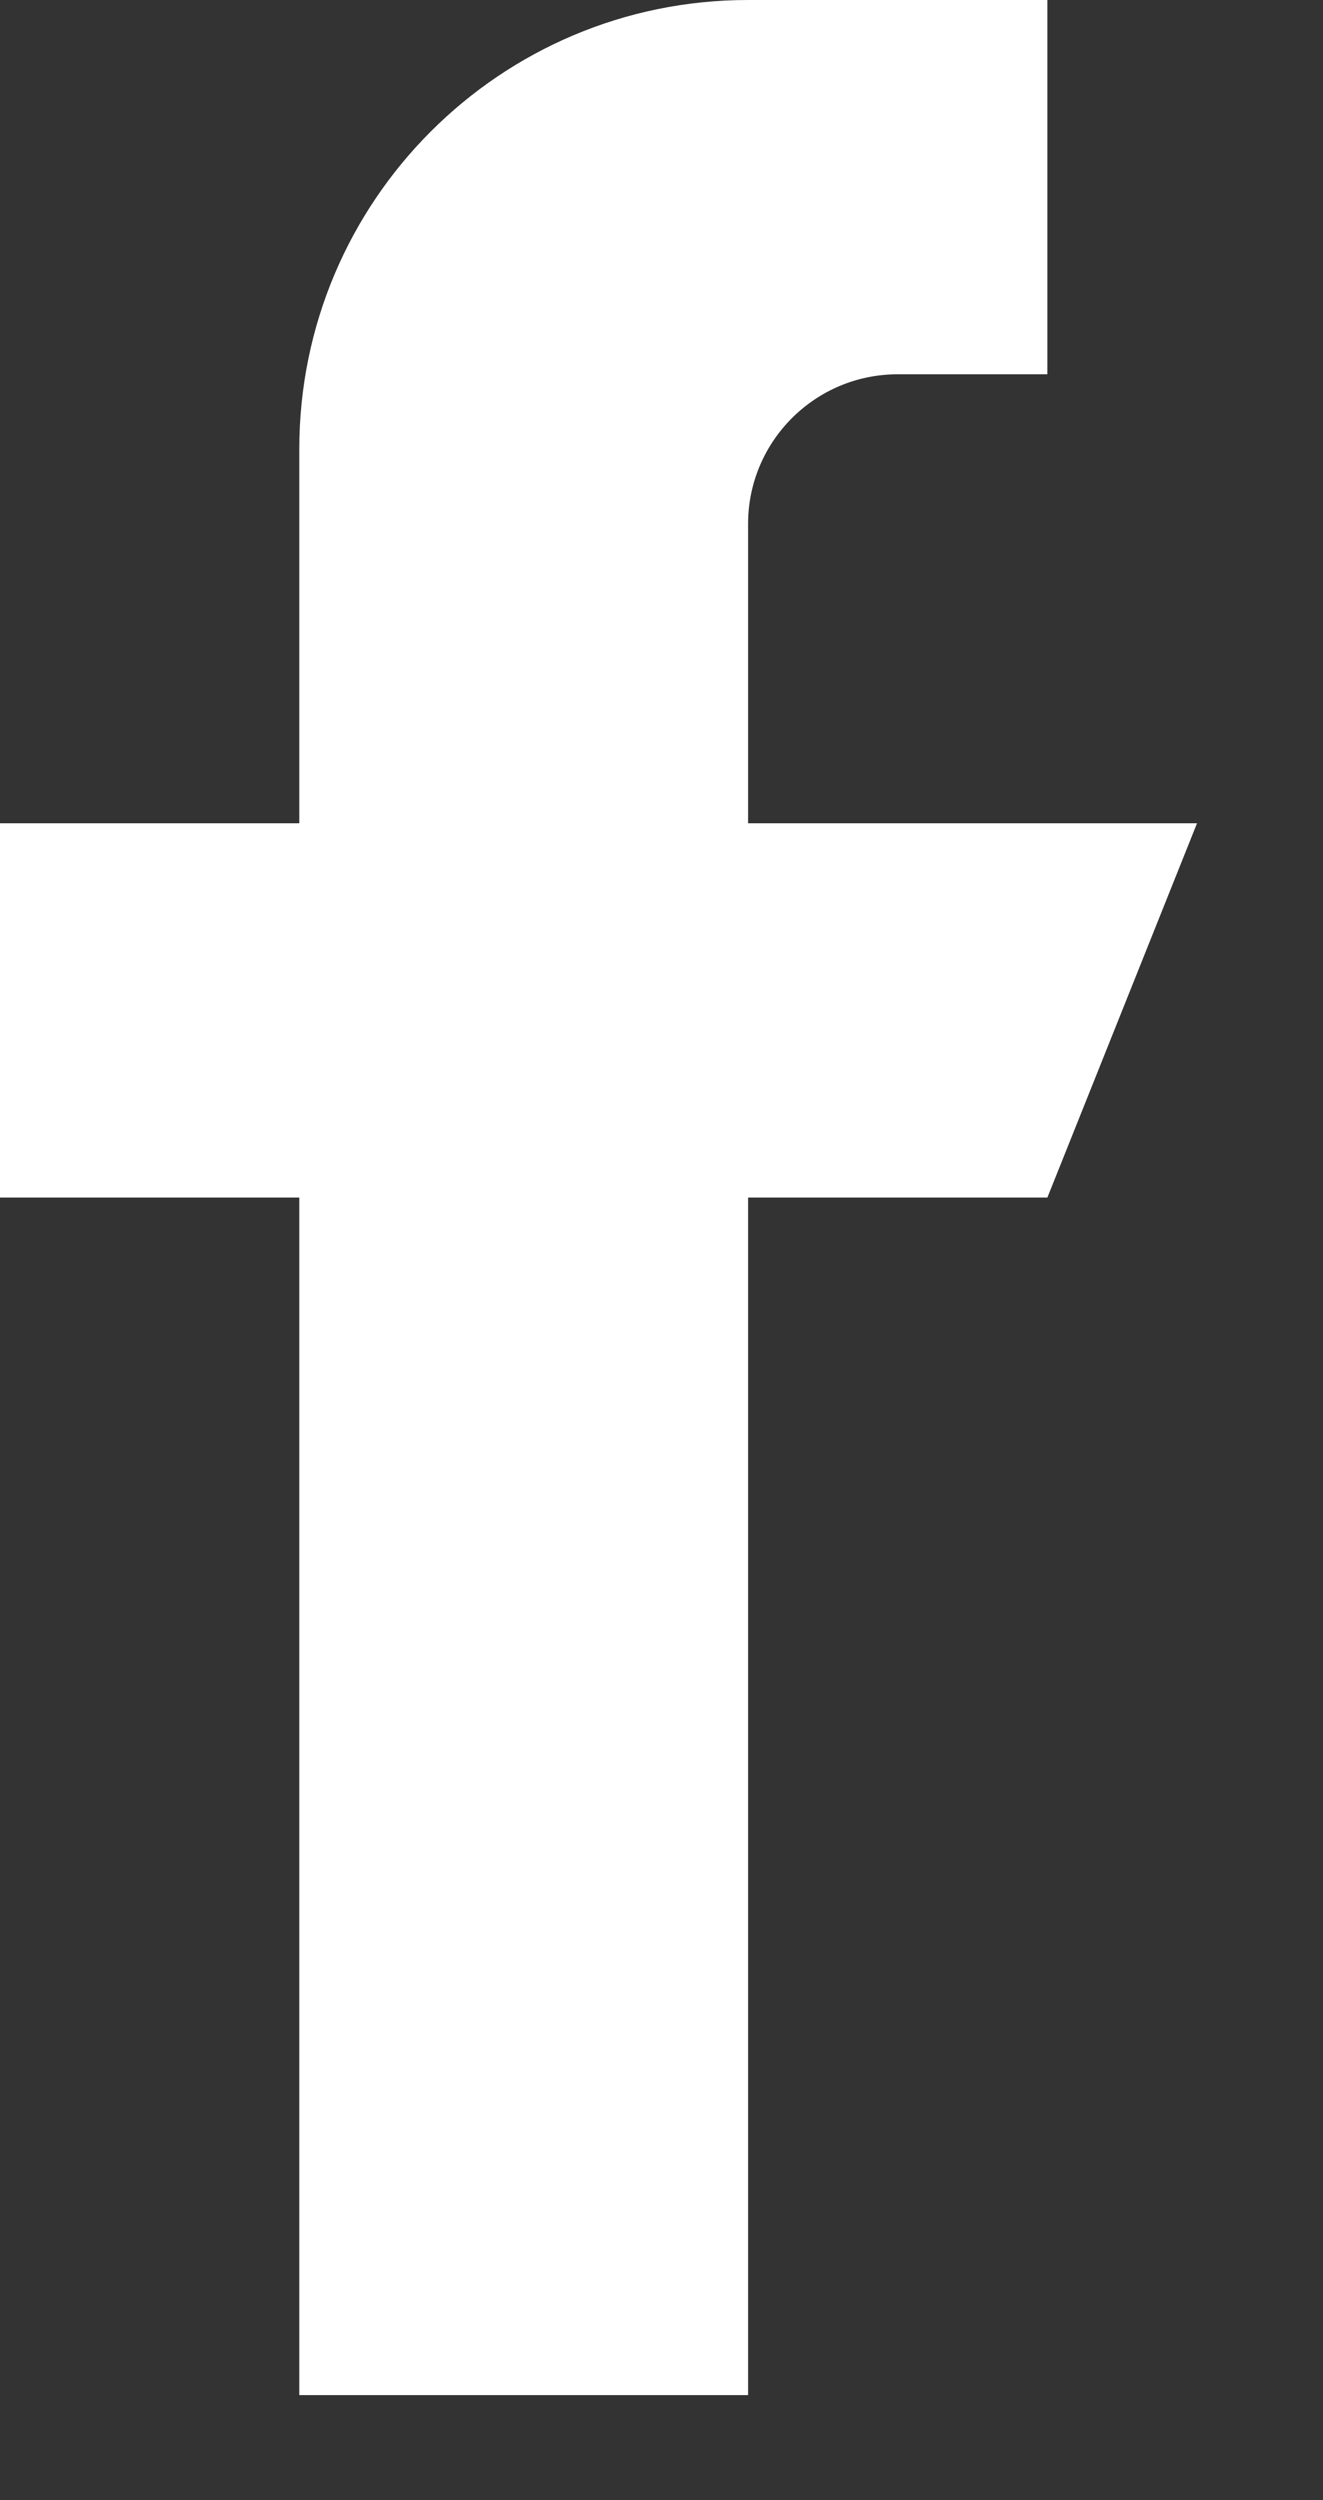 <svg width="9" height="17" viewBox="0 0 9 17" fill="none" xmlns="http://www.w3.org/2000/svg">
<rect x="0" y="0" width="9" height="17" fill="#333333" stroke="none"/>
<path d="M5.089 5.598V3.562C5.089 3.001 5.545 2.545 6.107 2.545H7.125V0H5.089C3.403 0 2.036 1.367 2.036 3.054V5.598H0V8.143H2.036V16.286H5.089V8.143H7.125L8.143 5.598H5.089Z" fill="white"/>
</svg>
